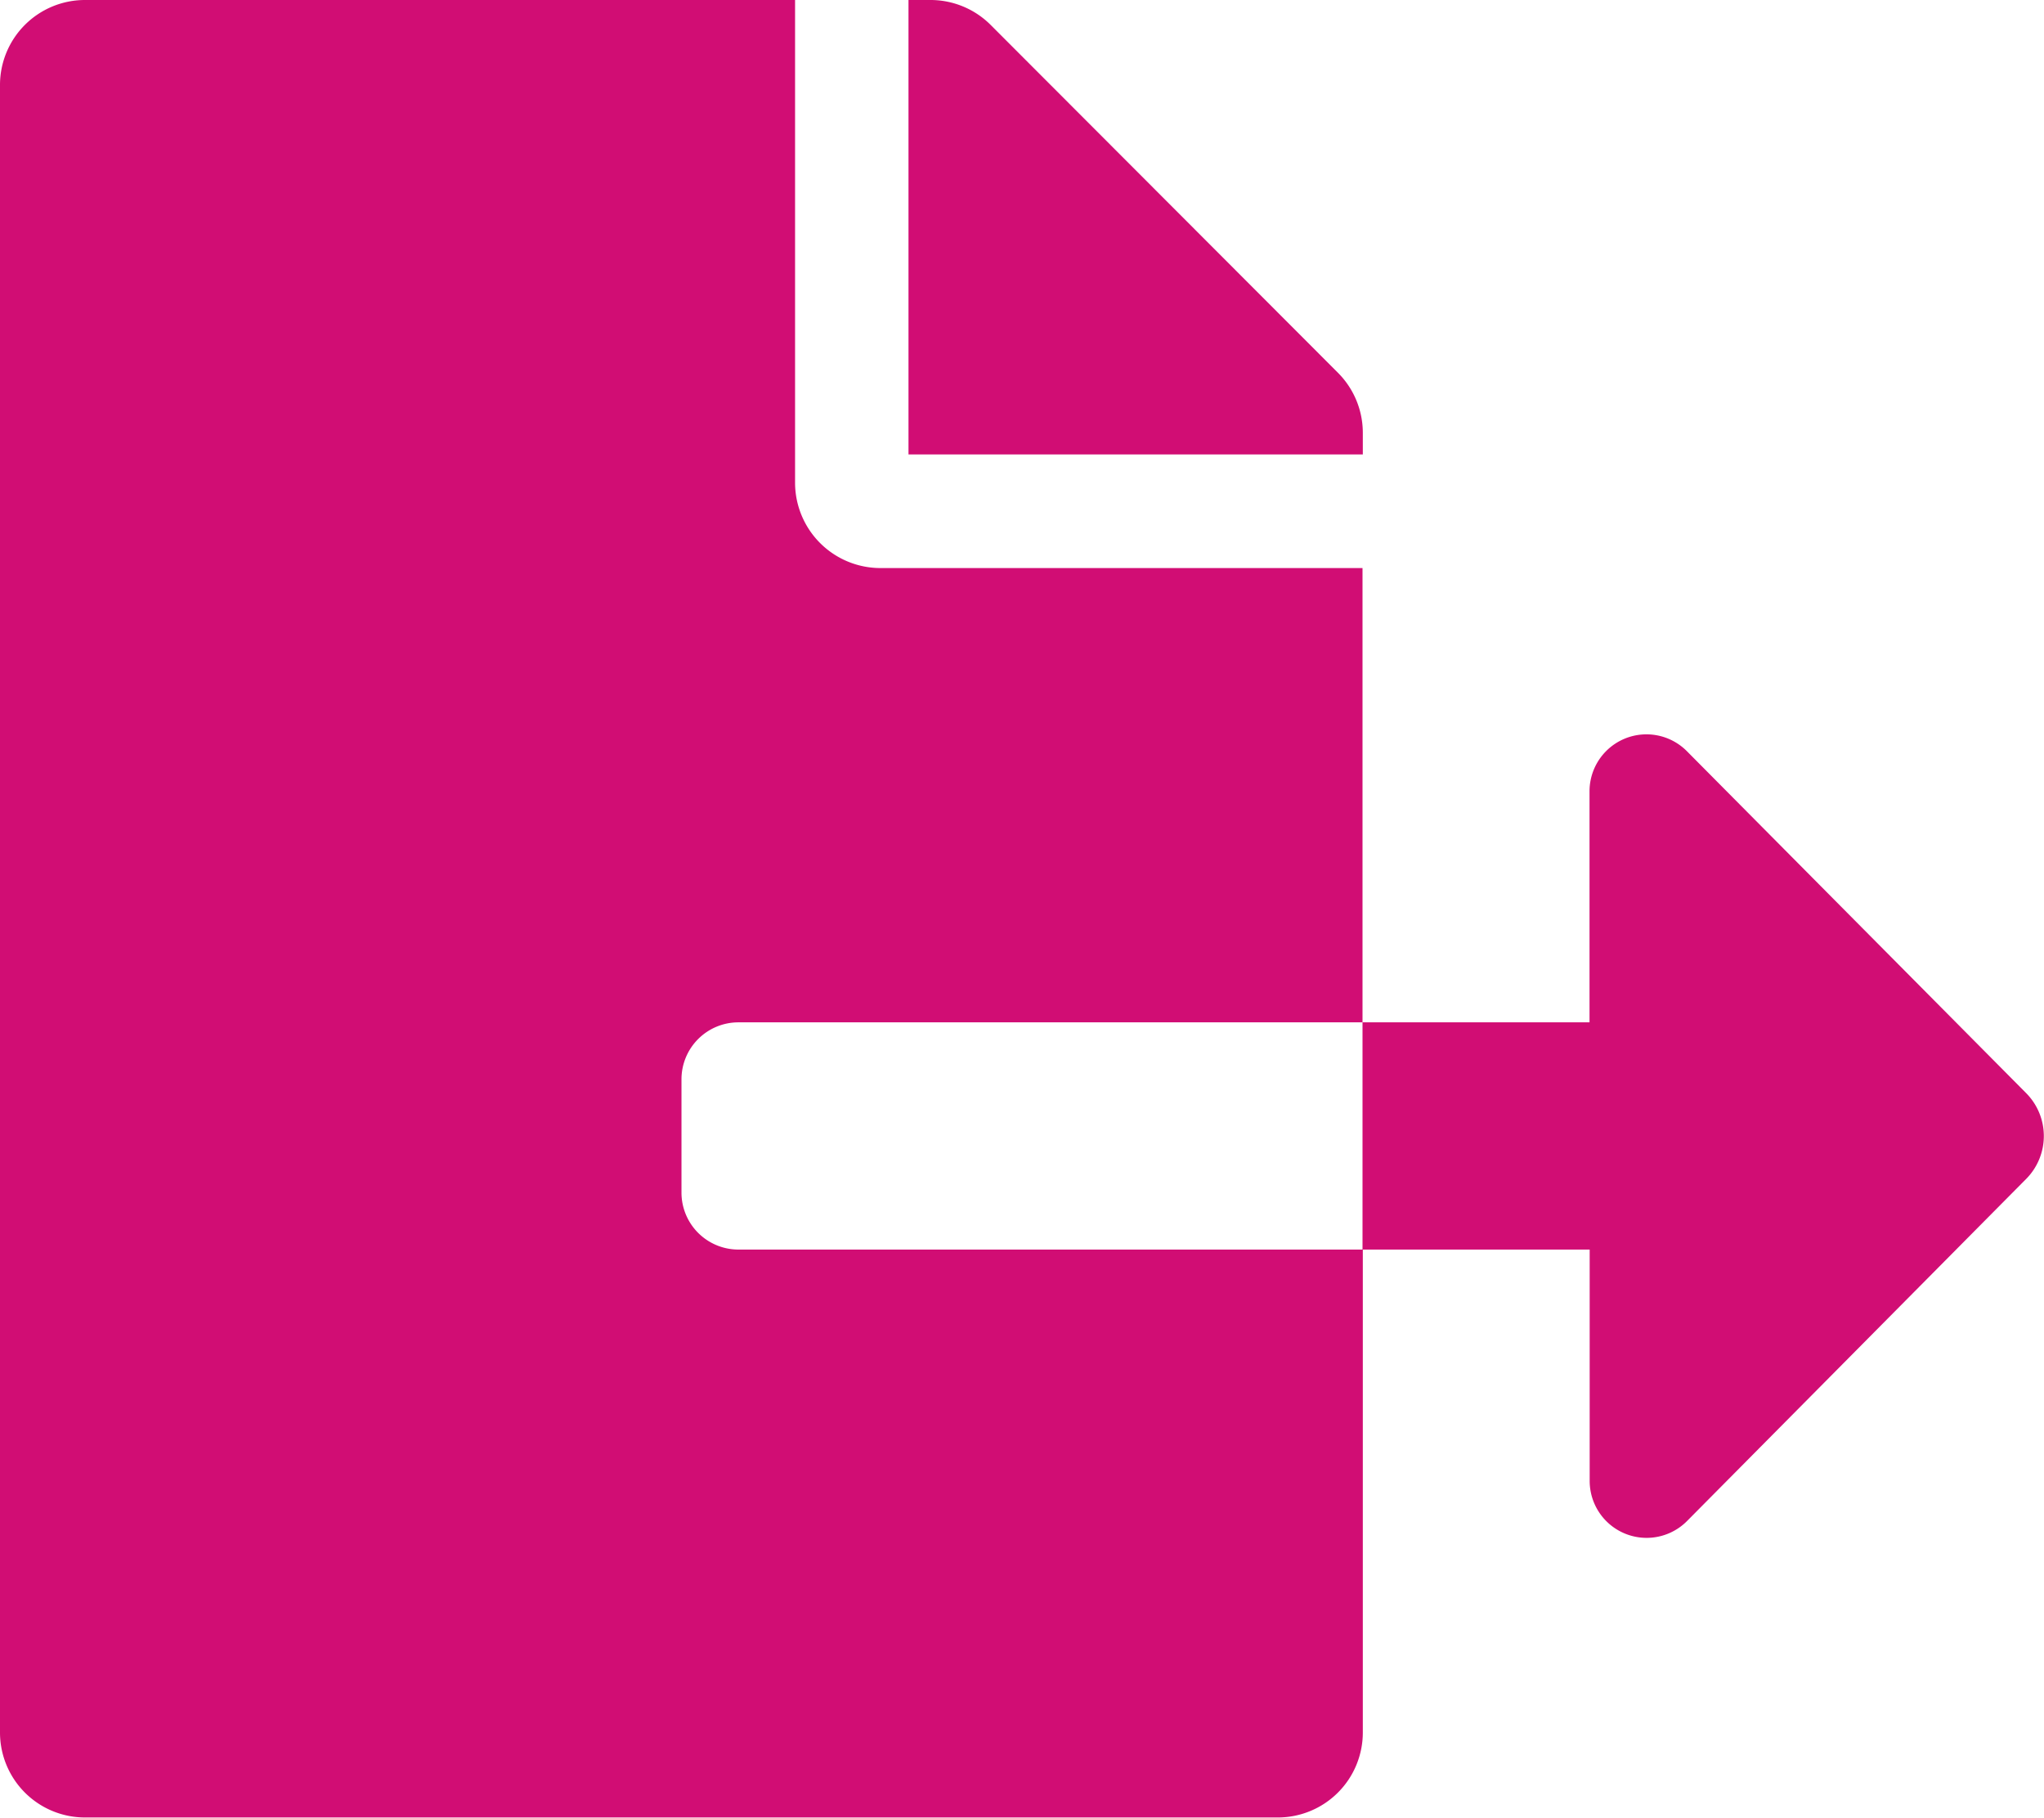 <svg xmlns="http://www.w3.org/2000/svg" width="13.425" height="11.935" viewBox="0 0 13.425 11.935">
  <path id="export" d="M8.951,2.842a.558.558,0,0,0-.163-.394L6.506.163A.559.559,0,0,0,6.11,0H5.967V2.984H8.951ZM13.31,7.18,11.079,4.932a.374.374,0,0,0-.639.263V6.713H8.949V8.205h1.492v1.52a.374.374,0,0,0,.639.263L13.31,7.739A.4.4,0,0,0,13.31,7.18Zm-8.834.653V7.086a.374.374,0,0,1,.373-.373h4.1V3.73H5.781a.561.561,0,0,1-.559-.559V0H.559A.558.558,0,0,0,0,.559V11.375a.558.558,0,0,0,.559.559H8.392a.558.558,0,0,0,.559-.559V8.205h-4.1A.374.374,0,0,1,4.476,7.832Z" fill="#d10d74"/>
</svg>
